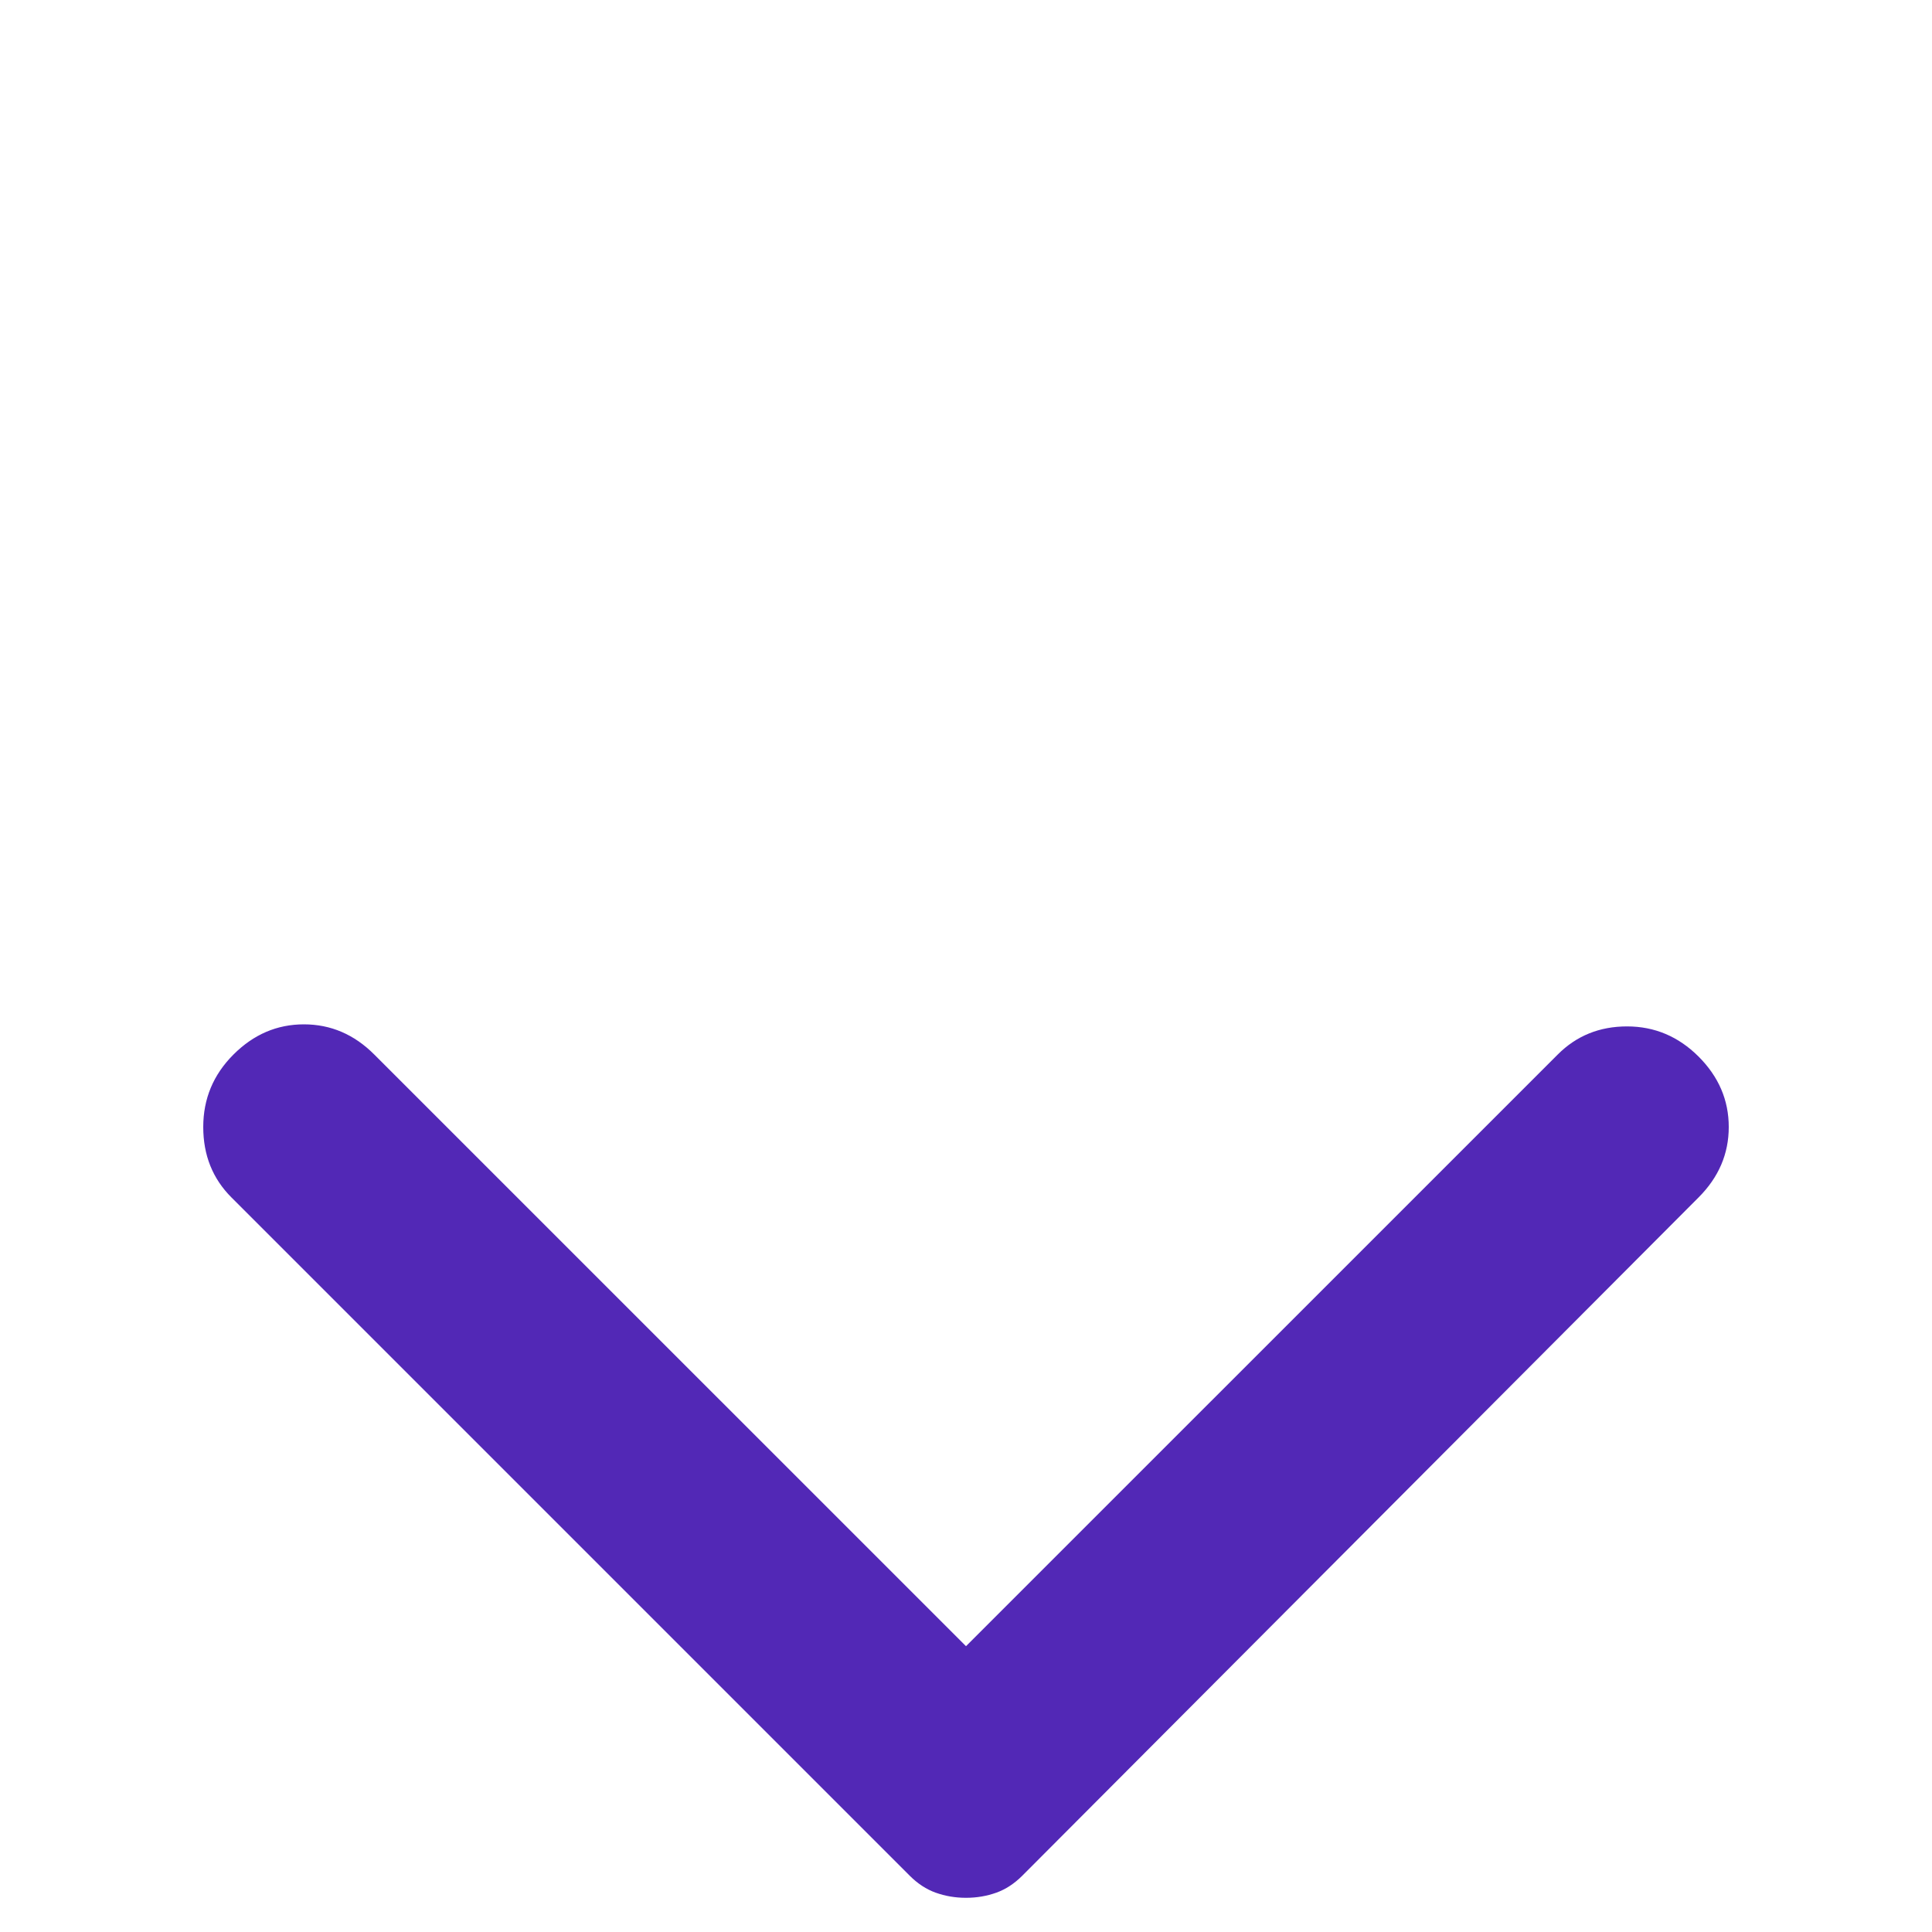 <svg width="30" height="30" viewBox="0 0 30 30" fill="none" xmlns="http://www.w3.org/2000/svg">
<g clip-path="url(#clip0_511_136)">
<path d="M26.375 18.594L15.875 29.125C15.75 29.25 15.615 29.338 15.469 29.39C15.323 29.442 15.167 29.469 15 29.469C14.833 29.469 14.677 29.442 14.531 29.39C14.385 29.338 14.25 29.25 14.125 29.125L3.594 18.594C3.302 18.302 3.156 17.938 3.156 17.5C3.156 17.062 3.312 16.688 3.625 16.375C3.938 16.062 4.302 15.906 4.719 15.906C5.135 15.906 5.5 16.062 5.812 16.375L15 25.562L24.188 16.375C24.479 16.083 24.838 15.938 25.265 15.938C25.692 15.938 26.062 16.094 26.375 16.406C26.688 16.719 26.844 17.083 26.844 17.5C26.844 17.917 26.688 18.281 26.375 18.594Z" fill="#5228B6"/>
</g>
<defs>
<clipPath id="clip0_511_136">
<rect width="30" height="30" fill="white" transform="translate(0 30) rotate(-90)"/>
</clipPath>
</defs>
</svg>
